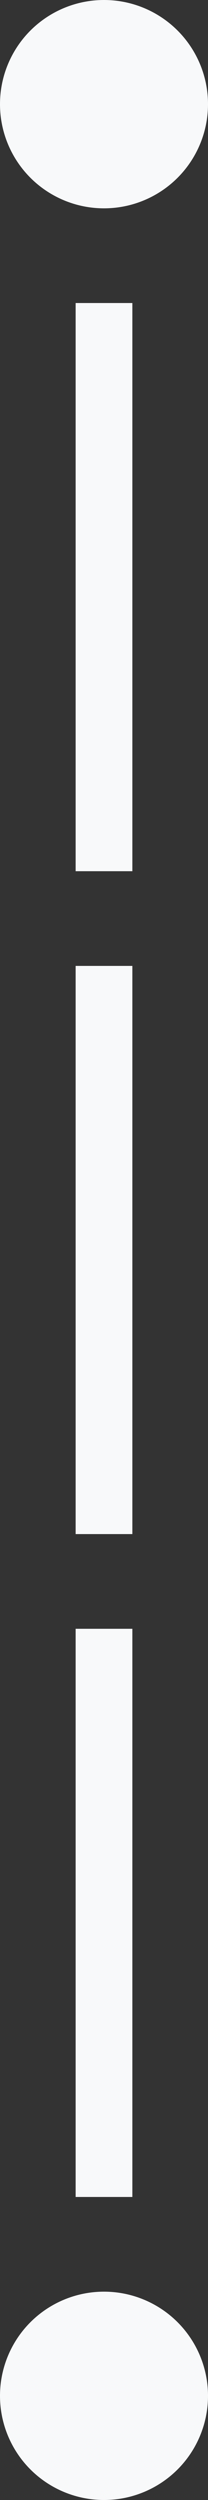 <svg width="11" height="132" viewBox="0 0 11 132" fill="none" xmlns="http://www.w3.org/2000/svg">
<rect x="0" y="0" width="11" height="132" fill="#333333" stroke="none"/>
<rect x="7" y="16" width="30" height="3" transform="rotate(90 7 16)" fill="#F8F9FA"/>
<rect x="7" y="51" width="30" height="3" transform="rotate(90 7 51)" fill="#F8F9FA"/>
<rect x="7" y="86" width="30" height="3" transform="rotate(90 7 86)" fill="#F8F9FA"/>
<circle cx="5.5" cy="126.5" r="5.5" transform="rotate(90 5.5 126.5)" fill="#F8F9FA"/>
<circle cx="5.5" cy="5.5" r="5.5" transform="rotate(90 5.5 5.5)" fill="#F8F9FA"/>
</svg>
